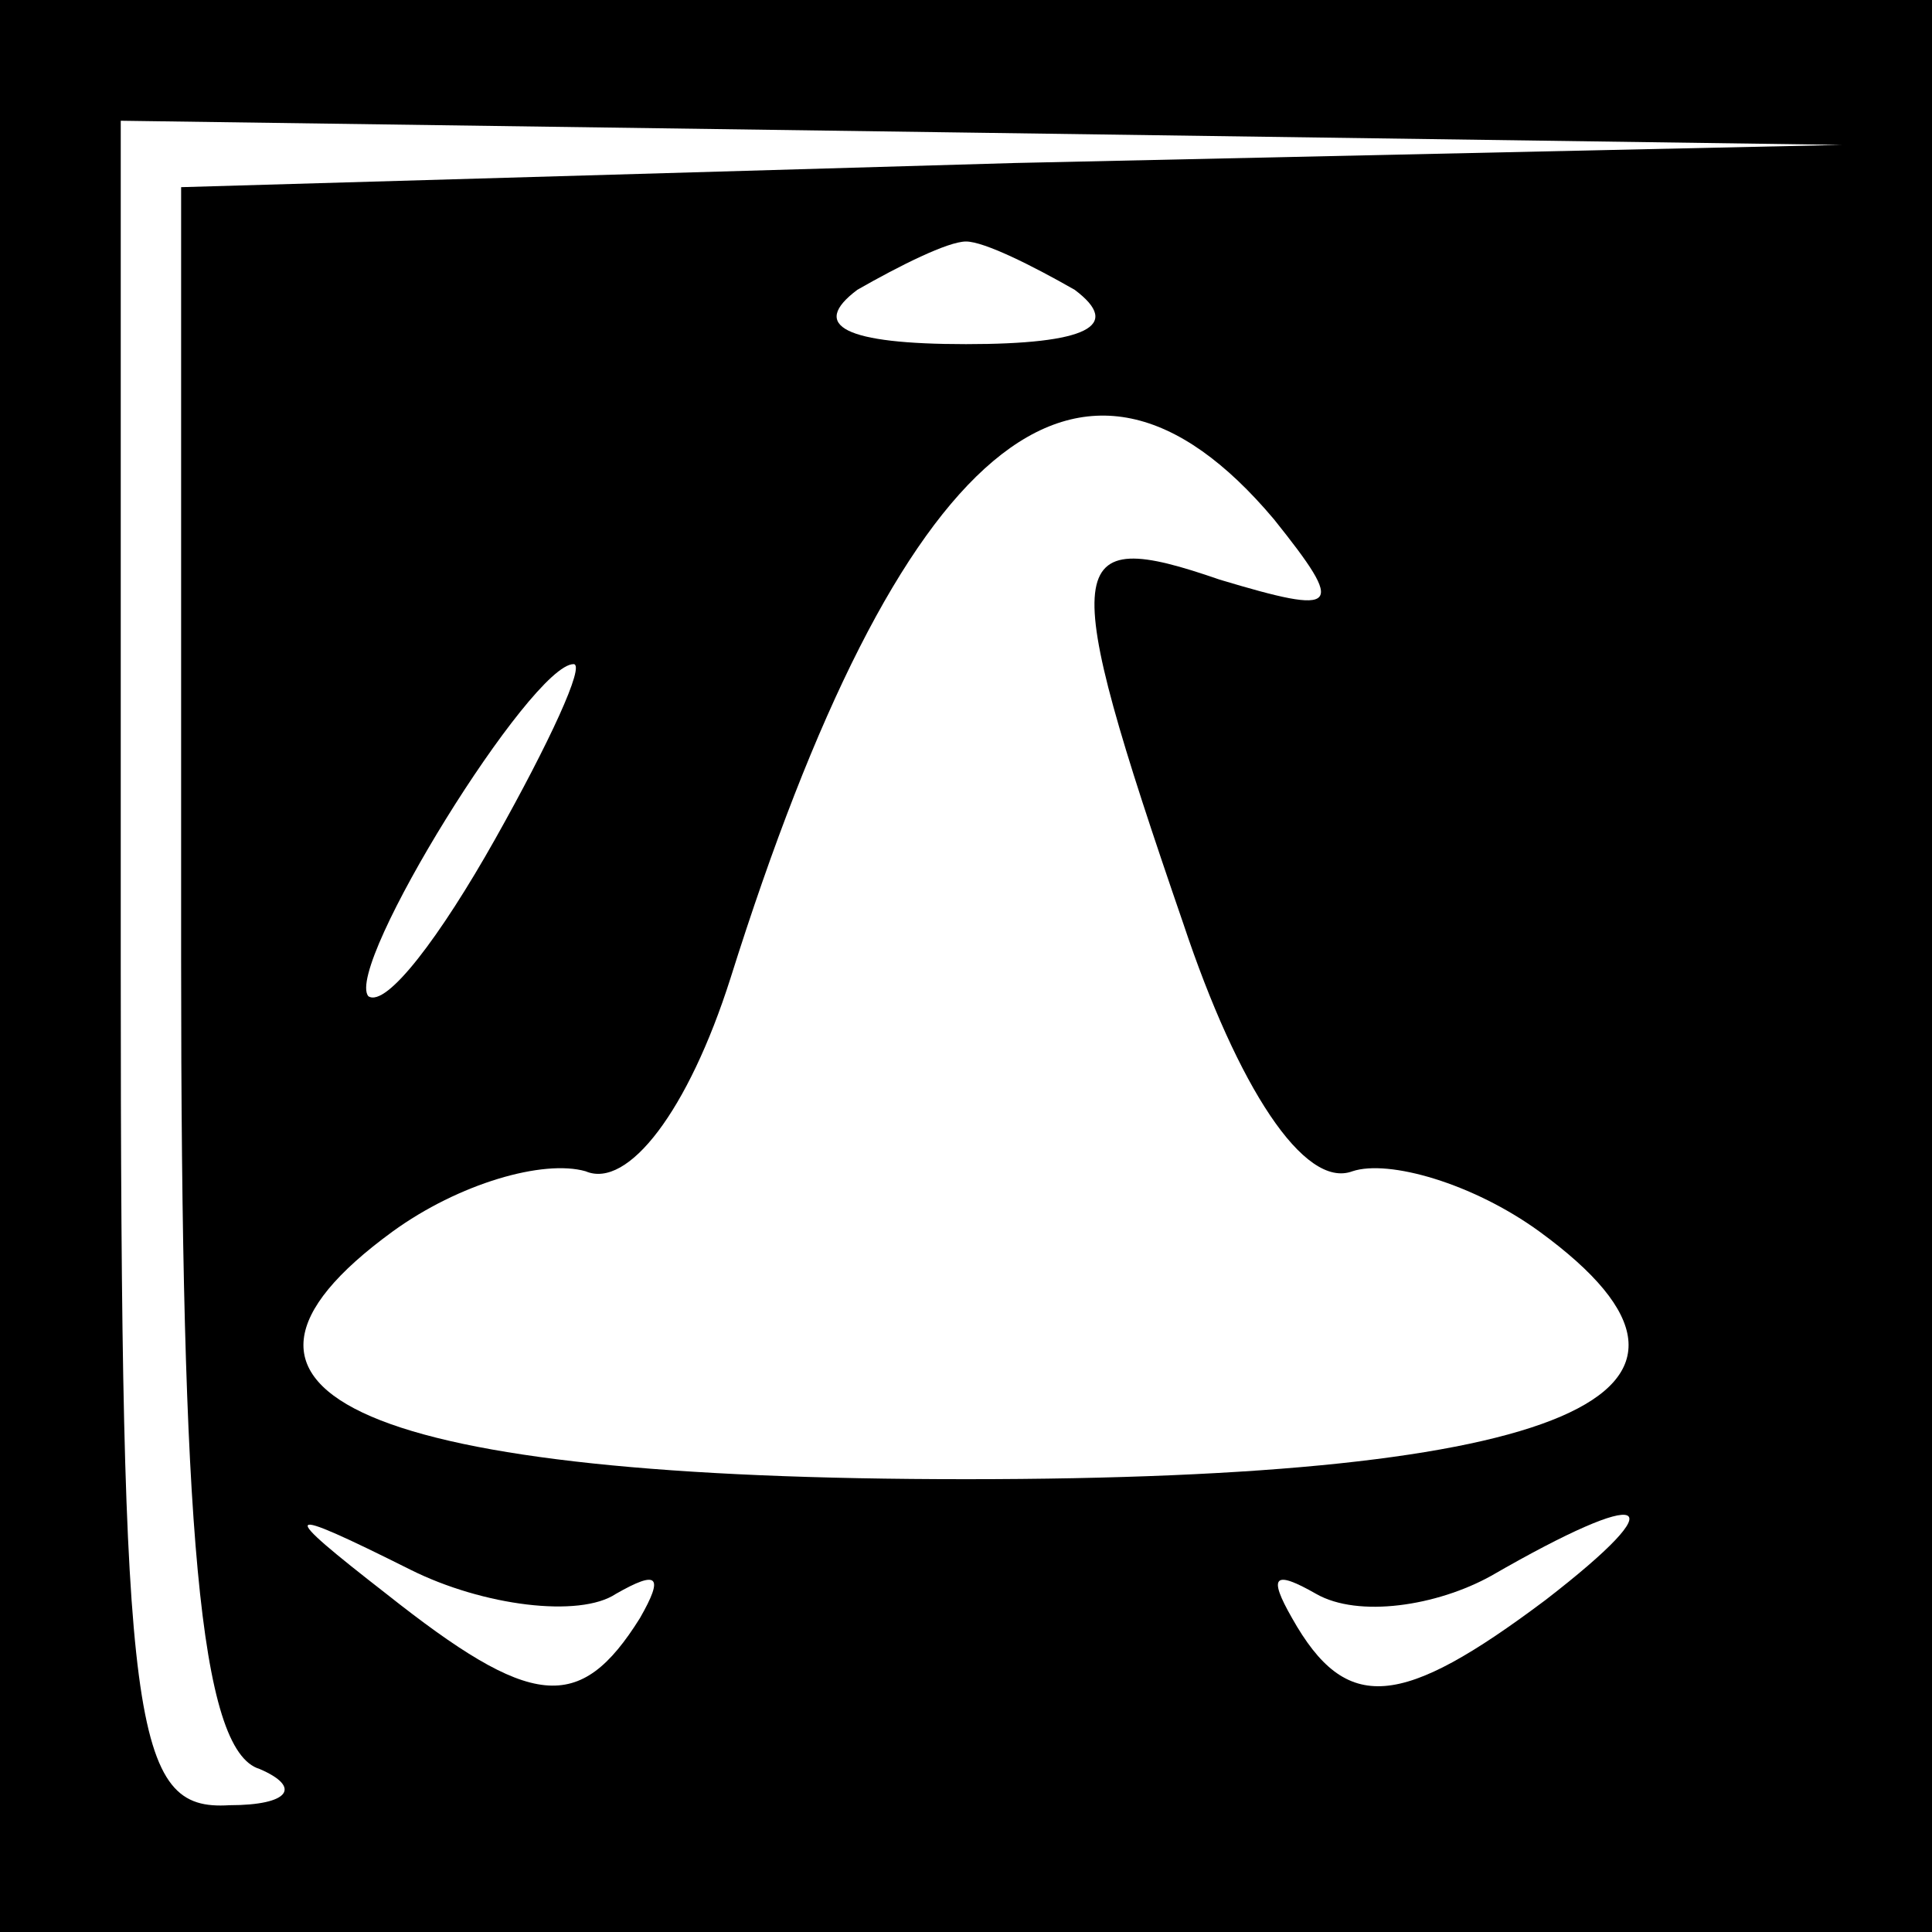 <?xml version="1.0" standalone="no"?>
<!DOCTYPE svg PUBLIC "-//W3C//DTD SVG 20010904//EN"
 "http://www.w3.org/TR/2001/REC-SVG-20010904/DTD/svg10.dtd">
<svg version="1.0" xmlns="http://www.w3.org/2000/svg"
 width="32pt" height="32pt" viewBox="0 0 32 32"
 preserveAspectRatio="xMidYMid meet">
<rect x="0" y="0" width="32" height="32" fill="#808080" stroke="none"/>
<g transform="translate(0,32) scale(0.1,-0.1)"
fill="#000000" stroke="none">
<path fill="#000000" stroke="none" d="M0 160 l0 -160 160 0 160 0 0 160 0
160 -160 0 -160 0 0 -160z"/>
<path fill="#ffffff" stroke="none" d="M168 293 l-138 -4 0 -128 c0 -94 3
-131 13 -134 7 -3 5 -6 -5 -6 -16 -1 -18 12 -18 139 l0 140 143 -2 142 -2
-137 -3z"/>
<path fill="#ffffff" stroke="none" d="M178 272 c8 -6 2 -9 -18 -9 -20 0 -26
3 -18 9 7 4 15 8 18 8 3 0 11 -4 18 -8z"/>
<path fill="#ffffff" stroke="none" d="M211 234 c12 -15 11 -16 -9 -10 -26 9
-27 4 -6 -57 9 -27 20 -44 28 -41 6 2 20 -2 31 -10 37 -27 4 -41 -95 -41 -99
0 -132 14 -95 41 11 8 25 12 32 10 7 -3 17 10 24 32 28 89 58 114 90 76z"/>
<path fill="#ffffff" stroke="none" d="M82 181 c-9 -16 -18 -28 -21 -26 -4 5
27 55 34 55 2 0 -4 -13 -13 -29z"/>
<path fill="#ffffff" stroke="none" d="M102 56 c7 4 8 3 4 -4 -10 -16 -18 -15
-42 4 -18 14 -18 15 4 4 12 -6 28 -8 34 -4z"/>
<path fill="#ffffff" stroke="none" d="M256 55 c-24 -18 -33 -19 -42 -3 -4 7
-3 8 4 4 7 -4 20 -2 29 3 26 15 31 13 9 -4z"/>
</g>
</svg>
